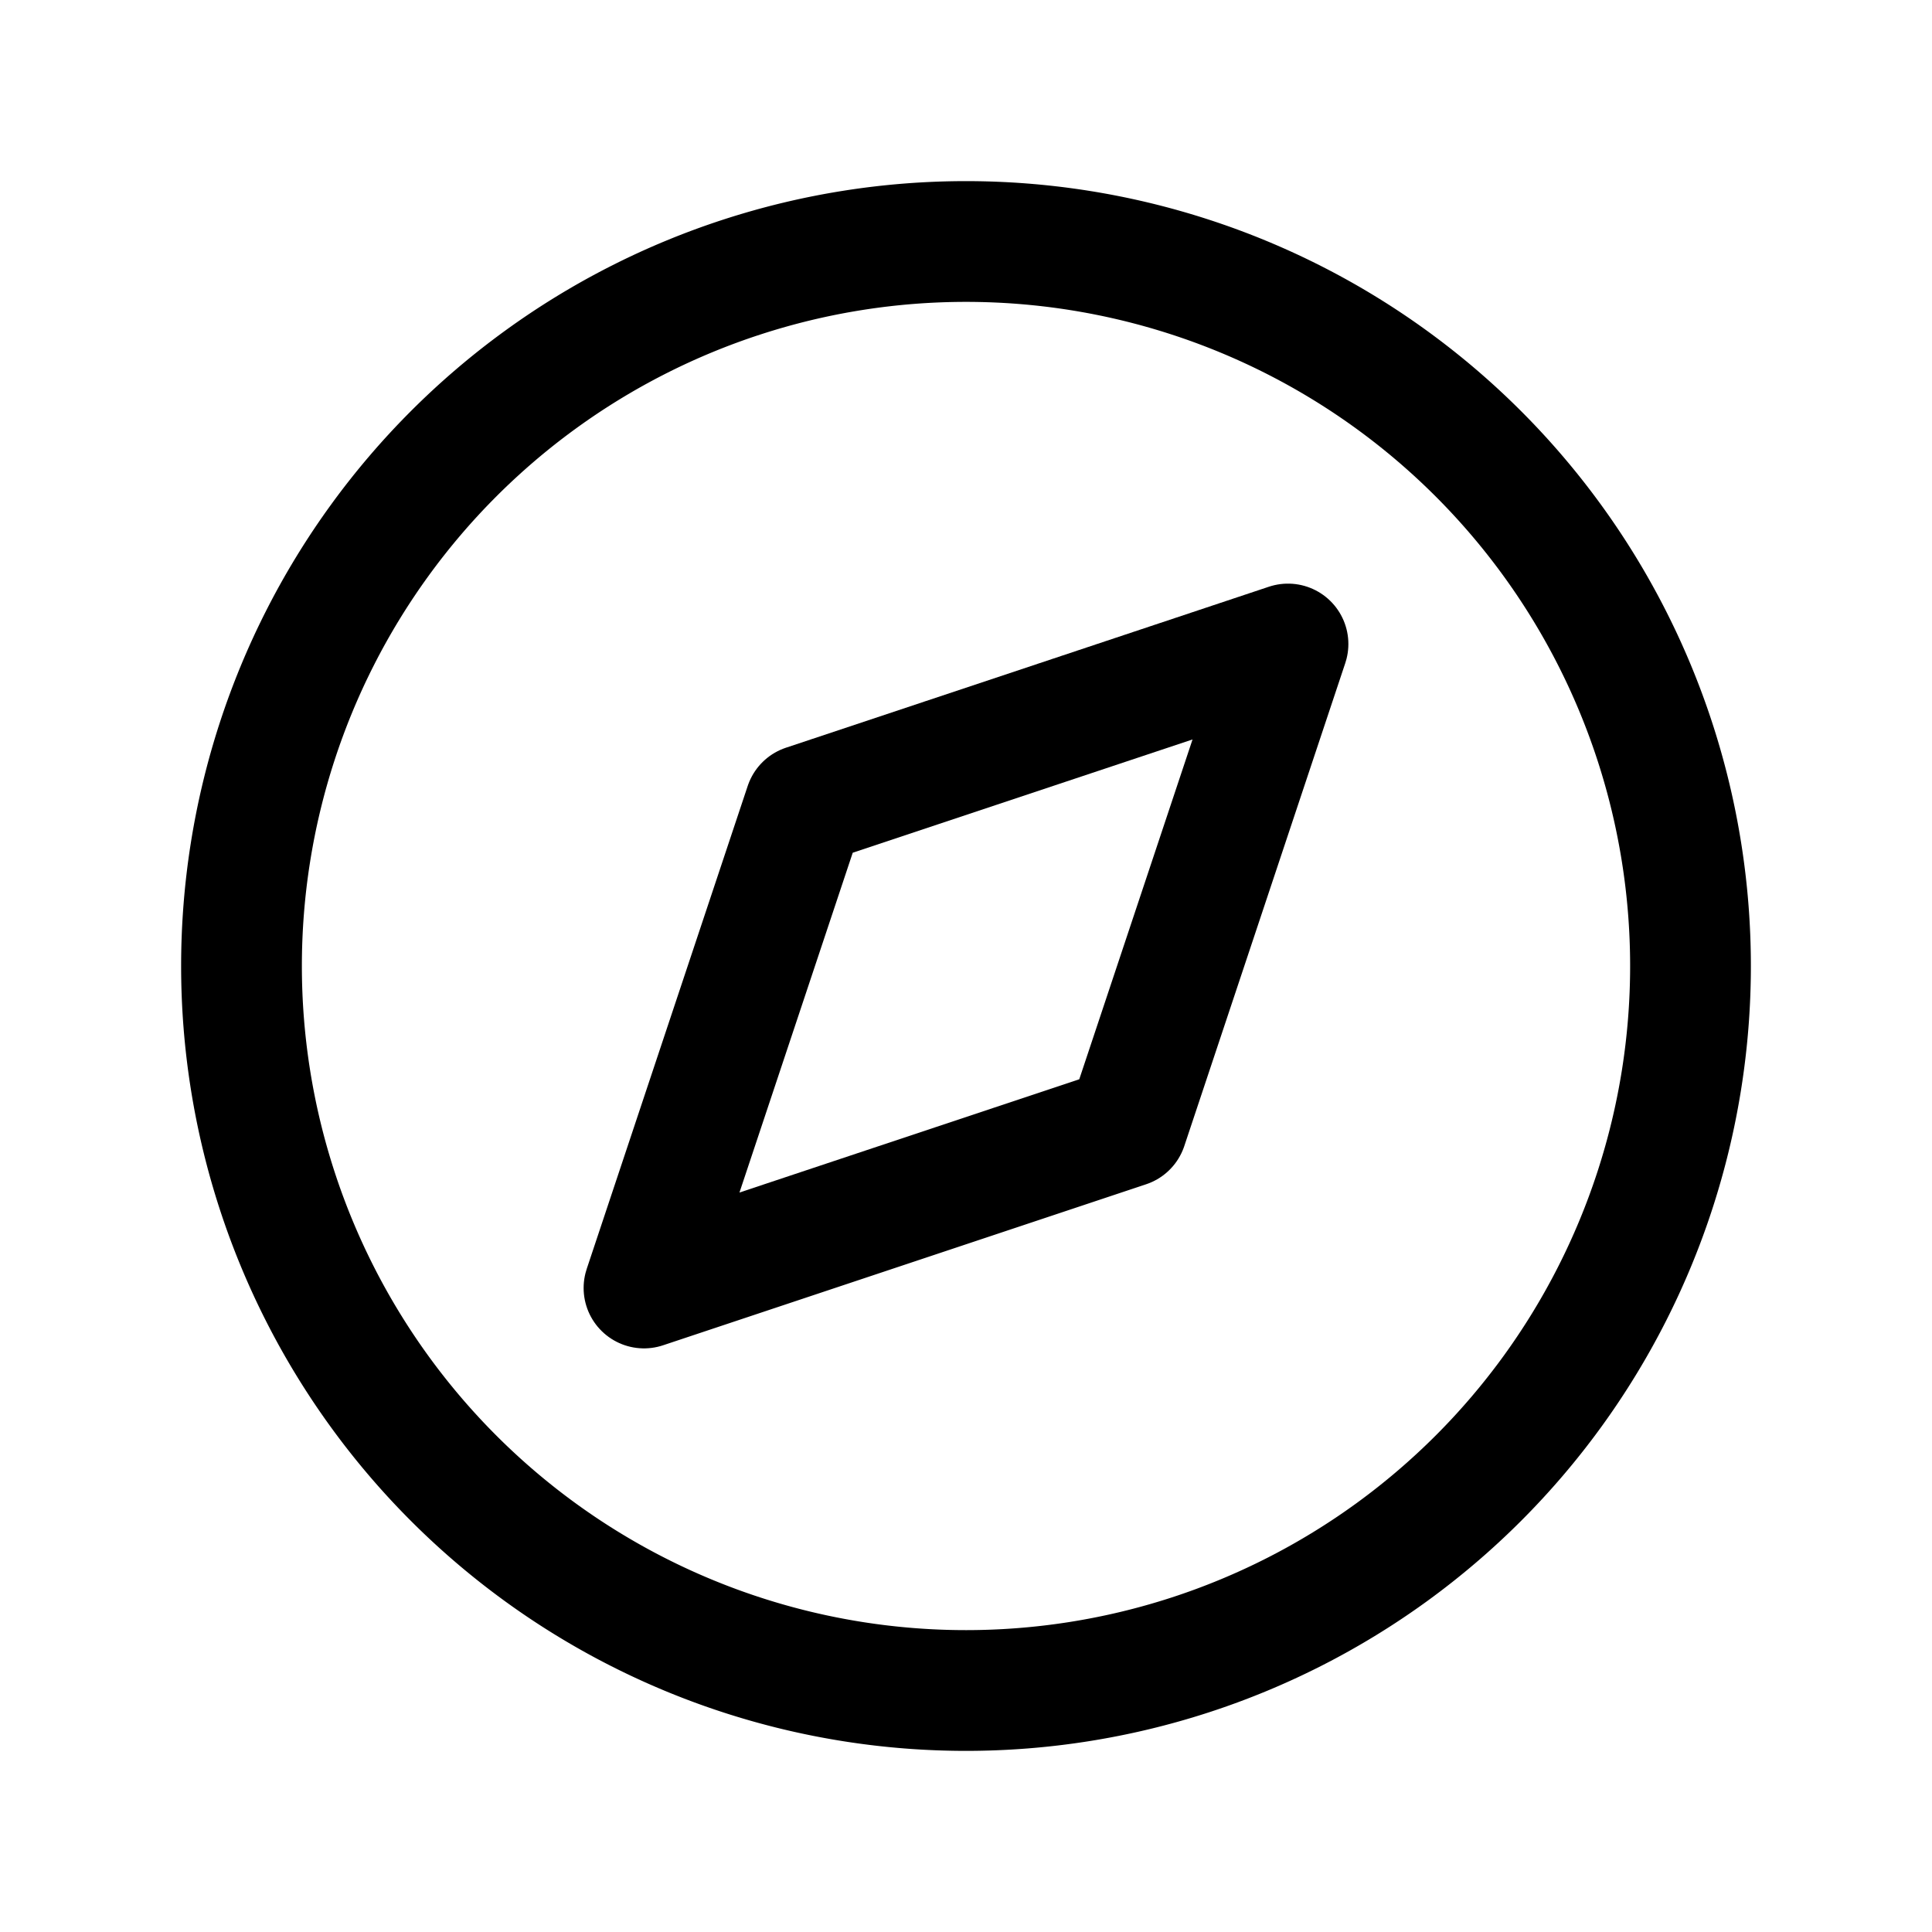<svg xmlns="http://www.w3.org/2000/svg" fill="none" stroke-linecap="round" stroke-linejoin="round" viewBox="0 0 24 24" stroke-width="1.5" stroke="currentColor" aria-hidden="true" data-slot="icon" height="16px" width="16px">
  <path d="m8 16 2-6 6-2-2 6z"/>
  <path d="M3 12a9 9 0 1 0 18 0 9 9 0 1 0-18 0"/>
</svg>
